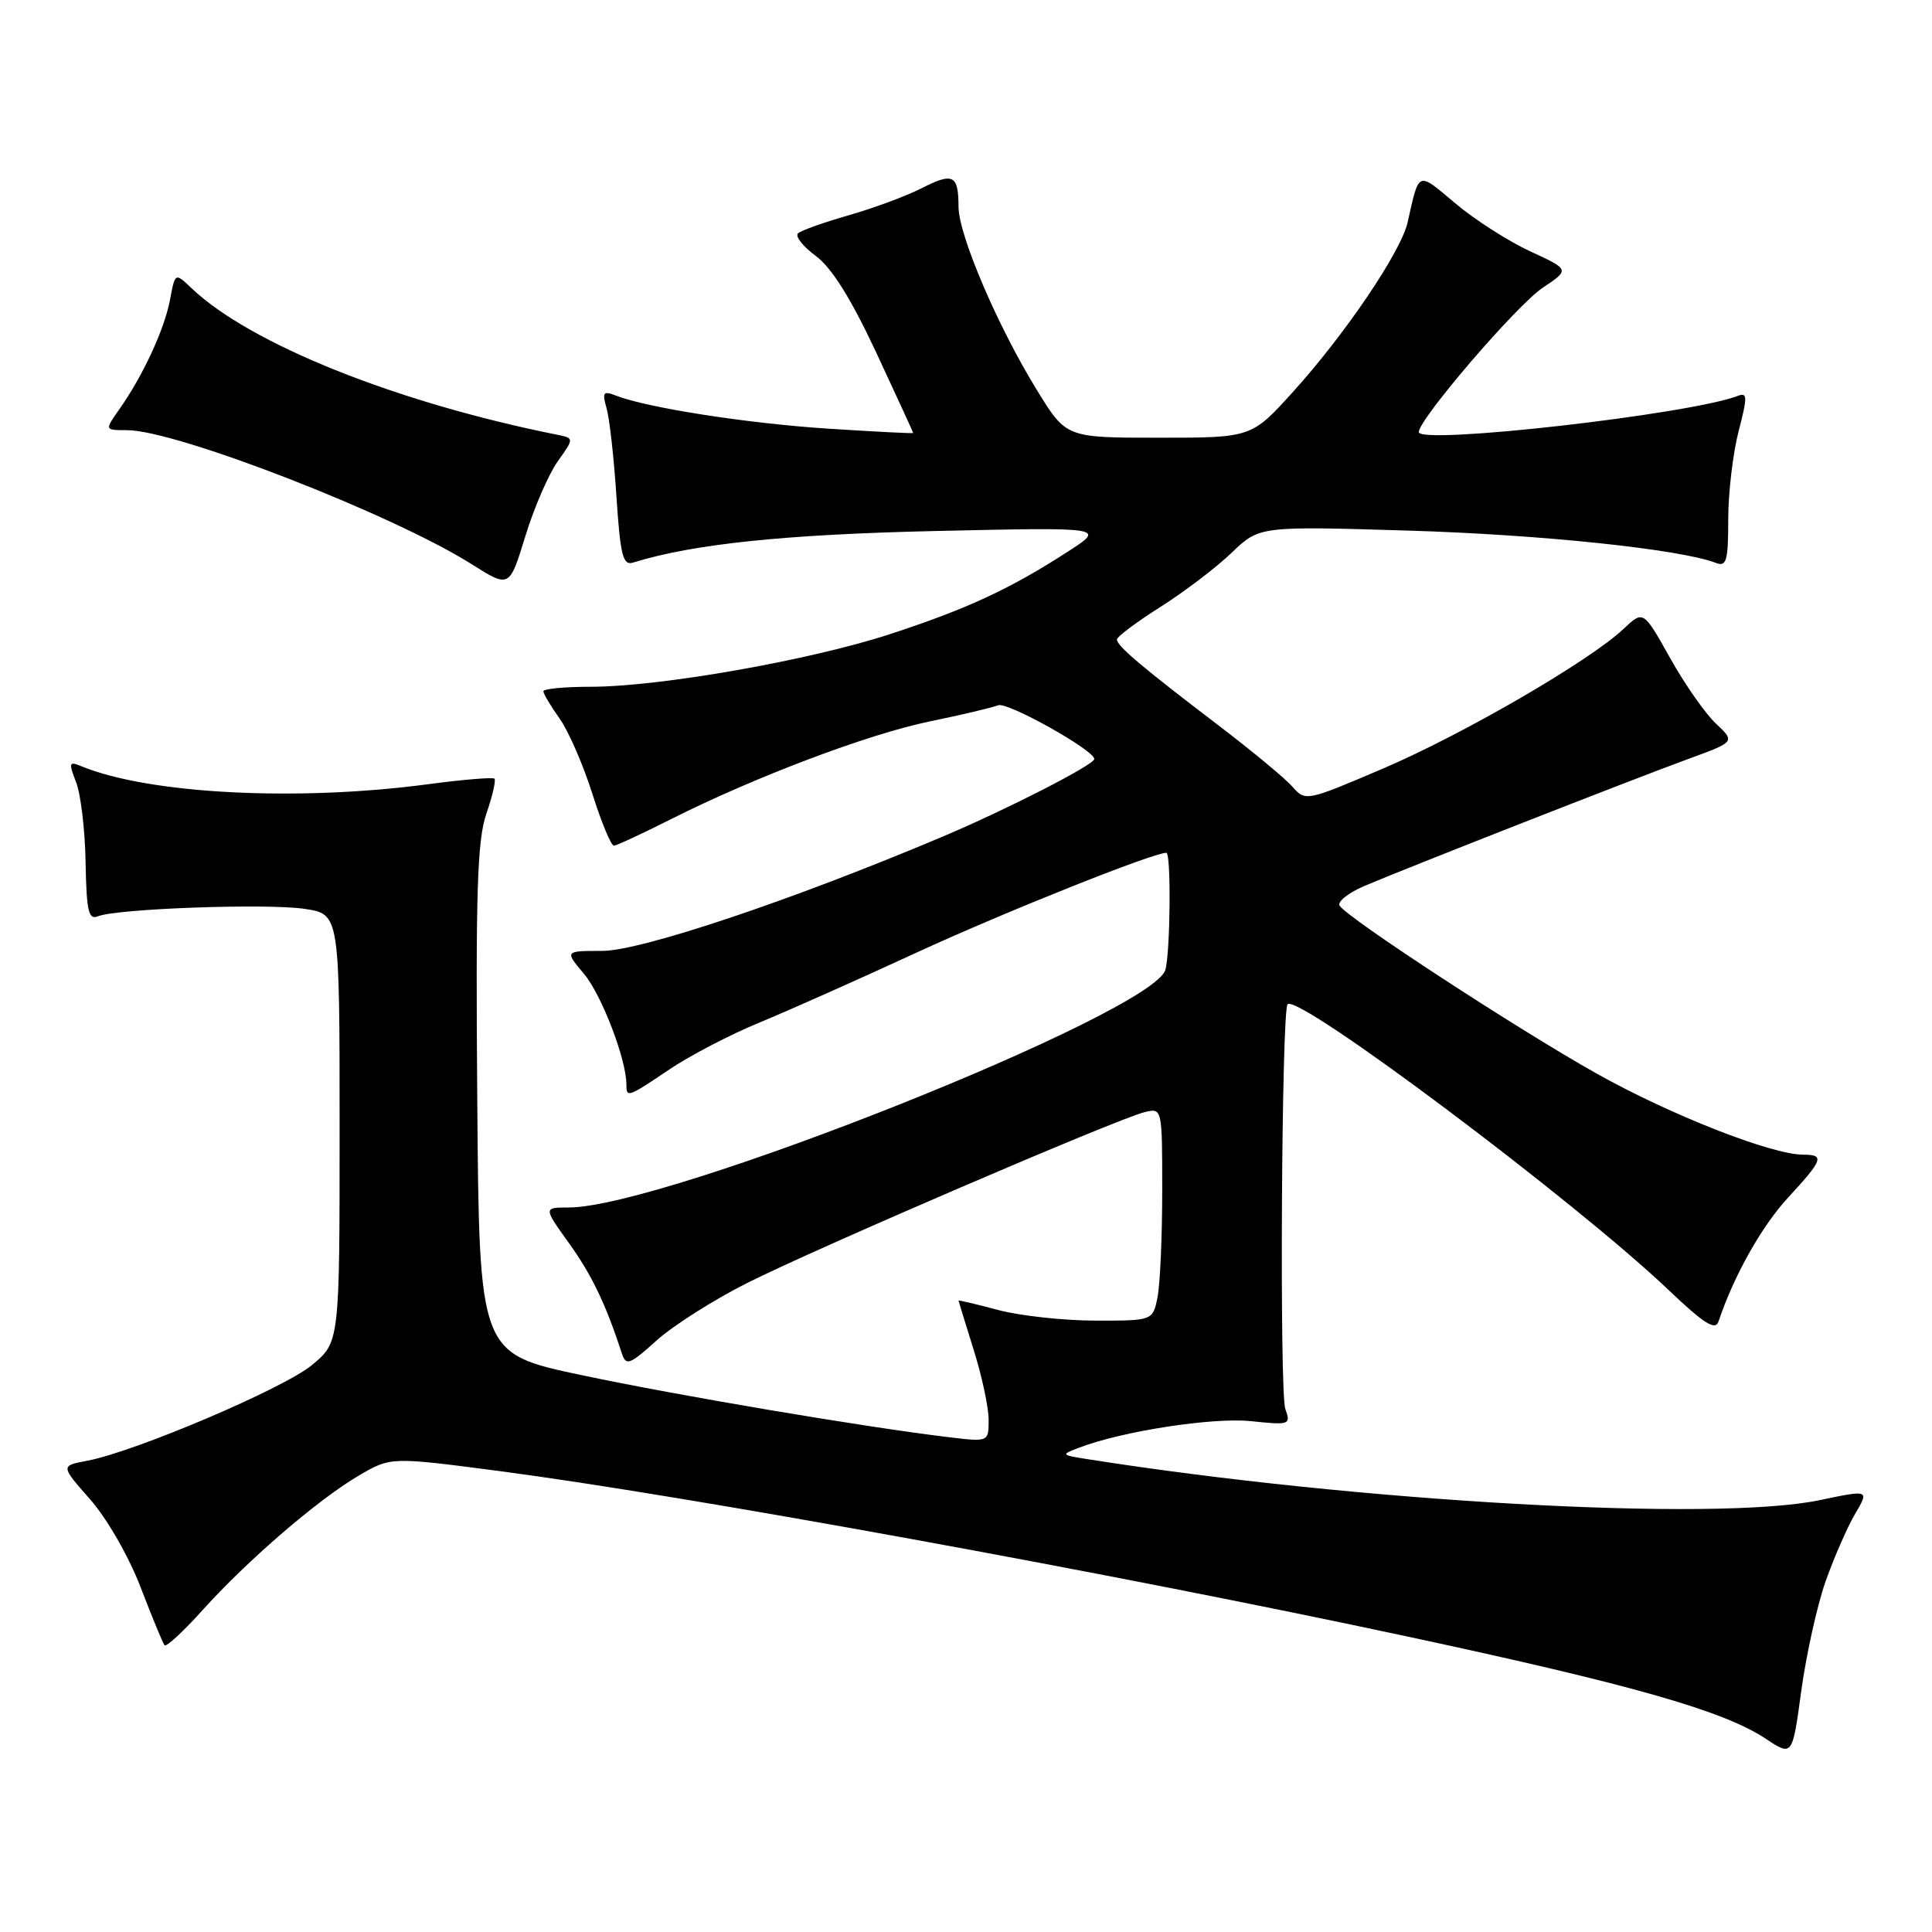 <?xml version="1.0" encoding="UTF-8" standalone="no"?>
<!DOCTYPE svg PUBLIC "-//W3C//DTD SVG 1.1//EN" "http://www.w3.org/Graphics/SVG/1.1/DTD/svg11.dtd" >
<svg xmlns="http://www.w3.org/2000/svg" xmlns:xlink="http://www.w3.org/1999/xlink" version="1.1" viewBox="0 0 256 256">
 <g >
 <path fill="currentColor"
d=" M 241.89 209.57 C 243.01 206.40 244.77 202.37 245.81 200.60 C 247.69 197.40 247.69 197.40 241.10 198.78 C 227.30 201.67 180.05 199.02 144.00 193.33 C 140.57 192.79 140.55 192.75 143.00 191.82 C 148.73 189.63 160.69 187.79 165.76 188.31 C 170.91 188.85 171.06 188.79 170.31 186.68 C 169.53 184.52 169.81 133.89 170.61 133.07 C 172.01 131.62 208.61 159.06 221.04 170.88 C 225.79 175.40 227.29 176.35 227.71 175.11 C 229.73 169.06 233.41 162.51 236.91 158.71 C 241.58 153.65 241.81 153.00 238.93 153.00 C 234.74 153.00 221.30 147.72 211.54 142.24 C 201.01 136.33 178.51 121.63 177.51 120.01 C 177.18 119.49 178.63 118.33 180.71 117.43 C 186.05 115.14 216.26 103.29 223.72 100.56 C 229.93 98.29 229.93 98.29 227.38 95.89 C 225.98 94.58 223.23 90.66 221.29 87.18 C 217.75 80.86 217.75 80.86 215.13 83.33 C 210.61 87.59 193.81 97.34 183.18 101.87 C 173.09 106.18 172.98 106.20 171.25 104.24 C 170.29 103.14 165.90 99.51 161.50 96.15 C 151.26 88.35 148.00 85.59 148.00 84.74 C 148.00 84.37 150.59 82.43 153.75 80.43 C 156.91 78.43 161.16 75.20 163.19 73.25 C 166.88 69.71 166.88 69.71 186.69 70.31 C 204.22 70.84 222.64 72.77 227.37 74.59 C 228.77 75.13 229.00 74.32 229.00 68.82 C 229.00 65.31 229.62 60.06 230.37 57.16 C 231.57 52.54 231.55 51.96 230.26 52.46 C 223.87 54.91 188.00 58.98 188.00 57.25 C 188.00 55.54 201.00 40.40 204.43 38.12 C 208.01 35.73 208.01 35.73 202.76 33.30 C 199.87 31.97 195.39 29.10 192.82 26.93 C 187.77 22.68 188.07 22.56 186.52 29.45 C 185.66 33.32 178.25 44.28 171.34 51.91 C 165.83 58.00 165.83 58.00 153.56 58.00 C 141.28 58.00 141.28 58.00 137.44 51.76 C 132.23 43.32 127.03 31.18 127.01 27.42 C 127.00 23.15 126.30 22.81 122.10 24.95 C 120.09 25.98 115.75 27.58 112.47 28.52 C 109.19 29.46 106.16 30.53 105.74 30.92 C 105.33 31.30 106.38 32.65 108.09 33.91 C 110.21 35.47 112.74 39.53 116.10 46.70 C 118.79 52.48 121.00 57.28 121.00 57.37 C 121.00 57.46 115.94 57.20 109.75 56.80 C 99.05 56.11 85.72 54.03 81.59 52.41 C 79.94 51.76 79.77 51.99 80.37 54.08 C 80.76 55.41 81.35 60.67 81.68 65.77 C 82.20 73.65 82.54 74.97 83.90 74.54 C 91.82 72.08 103.99 70.81 124.00 70.36 C 146.50 69.86 146.50 69.86 141.50 73.09 C 133.85 78.04 128.13 80.69 117.95 84.02 C 107.26 87.51 87.42 91.00 78.25 91.00 C 74.81 91.00 72.00 91.27 72.00 91.60 C 72.00 91.92 72.96 93.54 74.14 95.20 C 75.32 96.85 77.27 101.33 78.48 105.15 C 79.69 108.97 80.98 112.08 81.35 112.06 C 81.71 112.04 85.14 110.44 88.96 108.52 C 100.04 102.94 115.03 97.28 123.20 95.59 C 127.35 94.74 131.44 93.77 132.28 93.45 C 133.51 92.98 145.00 99.41 145.00 100.57 C 145.00 101.33 133.46 107.24 124.92 110.85 C 105.02 119.26 84.95 126.00 79.79 126.00 C 74.82 126.00 74.82 126.00 77.39 129.05 C 79.71 131.81 83.00 140.39 83.00 143.68 C 83.00 145.49 83.15 145.44 88.72 141.69 C 91.42 139.87 96.76 137.09 100.57 135.52 C 104.38 133.95 113.80 129.76 121.50 126.20 C 133.05 120.88 152.76 113.00 154.55 113.00 C 155.19 113.00 155.08 126.11 154.42 128.50 C 152.82 134.22 88.11 160.00 75.34 160.00 C 72.00 160.00 72.00 160.00 75.41 164.75 C 78.41 168.93 80.27 172.80 82.41 179.36 C 82.95 181.02 83.44 180.83 86.99 177.63 C 89.17 175.66 94.59 172.22 99.03 169.99 C 108.09 165.43 147.92 148.31 151.61 147.38 C 154.00 146.78 154.00 146.78 154.00 157.77 C 154.00 163.81 153.72 170.16 153.38 171.88 C 152.75 175.00 152.75 175.00 145.12 174.99 C 140.93 174.98 135.14 174.35 132.25 173.58 C 129.36 172.81 127.01 172.25 127.01 172.34 C 127.02 172.43 127.92 175.35 129.01 178.84 C 130.11 182.33 131.00 186.50 131.00 188.12 C 131.00 191.07 131.00 191.07 125.75 190.44 C 114.43 189.08 89.84 184.92 77.00 182.20 C 63.50 179.34 63.50 179.34 63.24 145.72 C 63.02 118.24 63.24 111.33 64.44 107.84 C 65.25 105.50 65.73 103.40 65.52 103.18 C 65.30 102.97 61.42 103.29 56.90 103.89 C 39.44 106.24 19.68 105.22 10.73 101.51 C 9.15 100.85 9.08 101.07 10.08 103.64 C 10.70 105.21 11.27 109.99 11.34 114.26 C 11.46 120.75 11.73 121.93 12.99 121.41 C 15.49 120.40 35.38 119.68 40.36 120.43 C 45.00 121.12 45.00 121.12 45.00 149.49 C 45.00 177.85 45.00 177.85 41.32 180.89 C 37.55 184.00 17.87 192.37 11.54 193.56 C 8.02 194.22 8.02 194.22 11.95 198.68 C 14.17 201.21 17.08 206.26 18.63 210.32 C 20.15 214.27 21.57 217.72 21.80 218.00 C 22.02 218.28 24.30 216.18 26.85 213.34 C 32.84 206.70 42.13 198.70 47.53 195.53 C 51.78 193.04 51.78 193.04 66.14 194.92 C 90.84 198.16 147.38 208.46 186.50 216.85 C 216.42 223.27 228.40 226.69 234.00 230.41 C 237.50 232.73 237.50 232.73 238.68 224.03 C 239.34 219.24 240.78 212.73 241.89 209.57 Z  M 73.89 61.15 C 76.09 58.06 76.09 58.06 73.80 57.60 C 52.44 53.32 33.09 45.55 25.35 38.16 C 23.20 36.11 23.20 36.11 22.52 39.76 C 21.78 43.66 18.95 49.78 15.80 54.25 C 13.86 57.00 13.86 57.00 16.83 57.00 C 23.35 57.00 52.03 68.15 62.50 74.76 C 67.50 77.92 67.50 77.92 69.60 71.08 C 70.75 67.31 72.69 62.85 73.89 61.15 Z "/>
</g>
</svg>